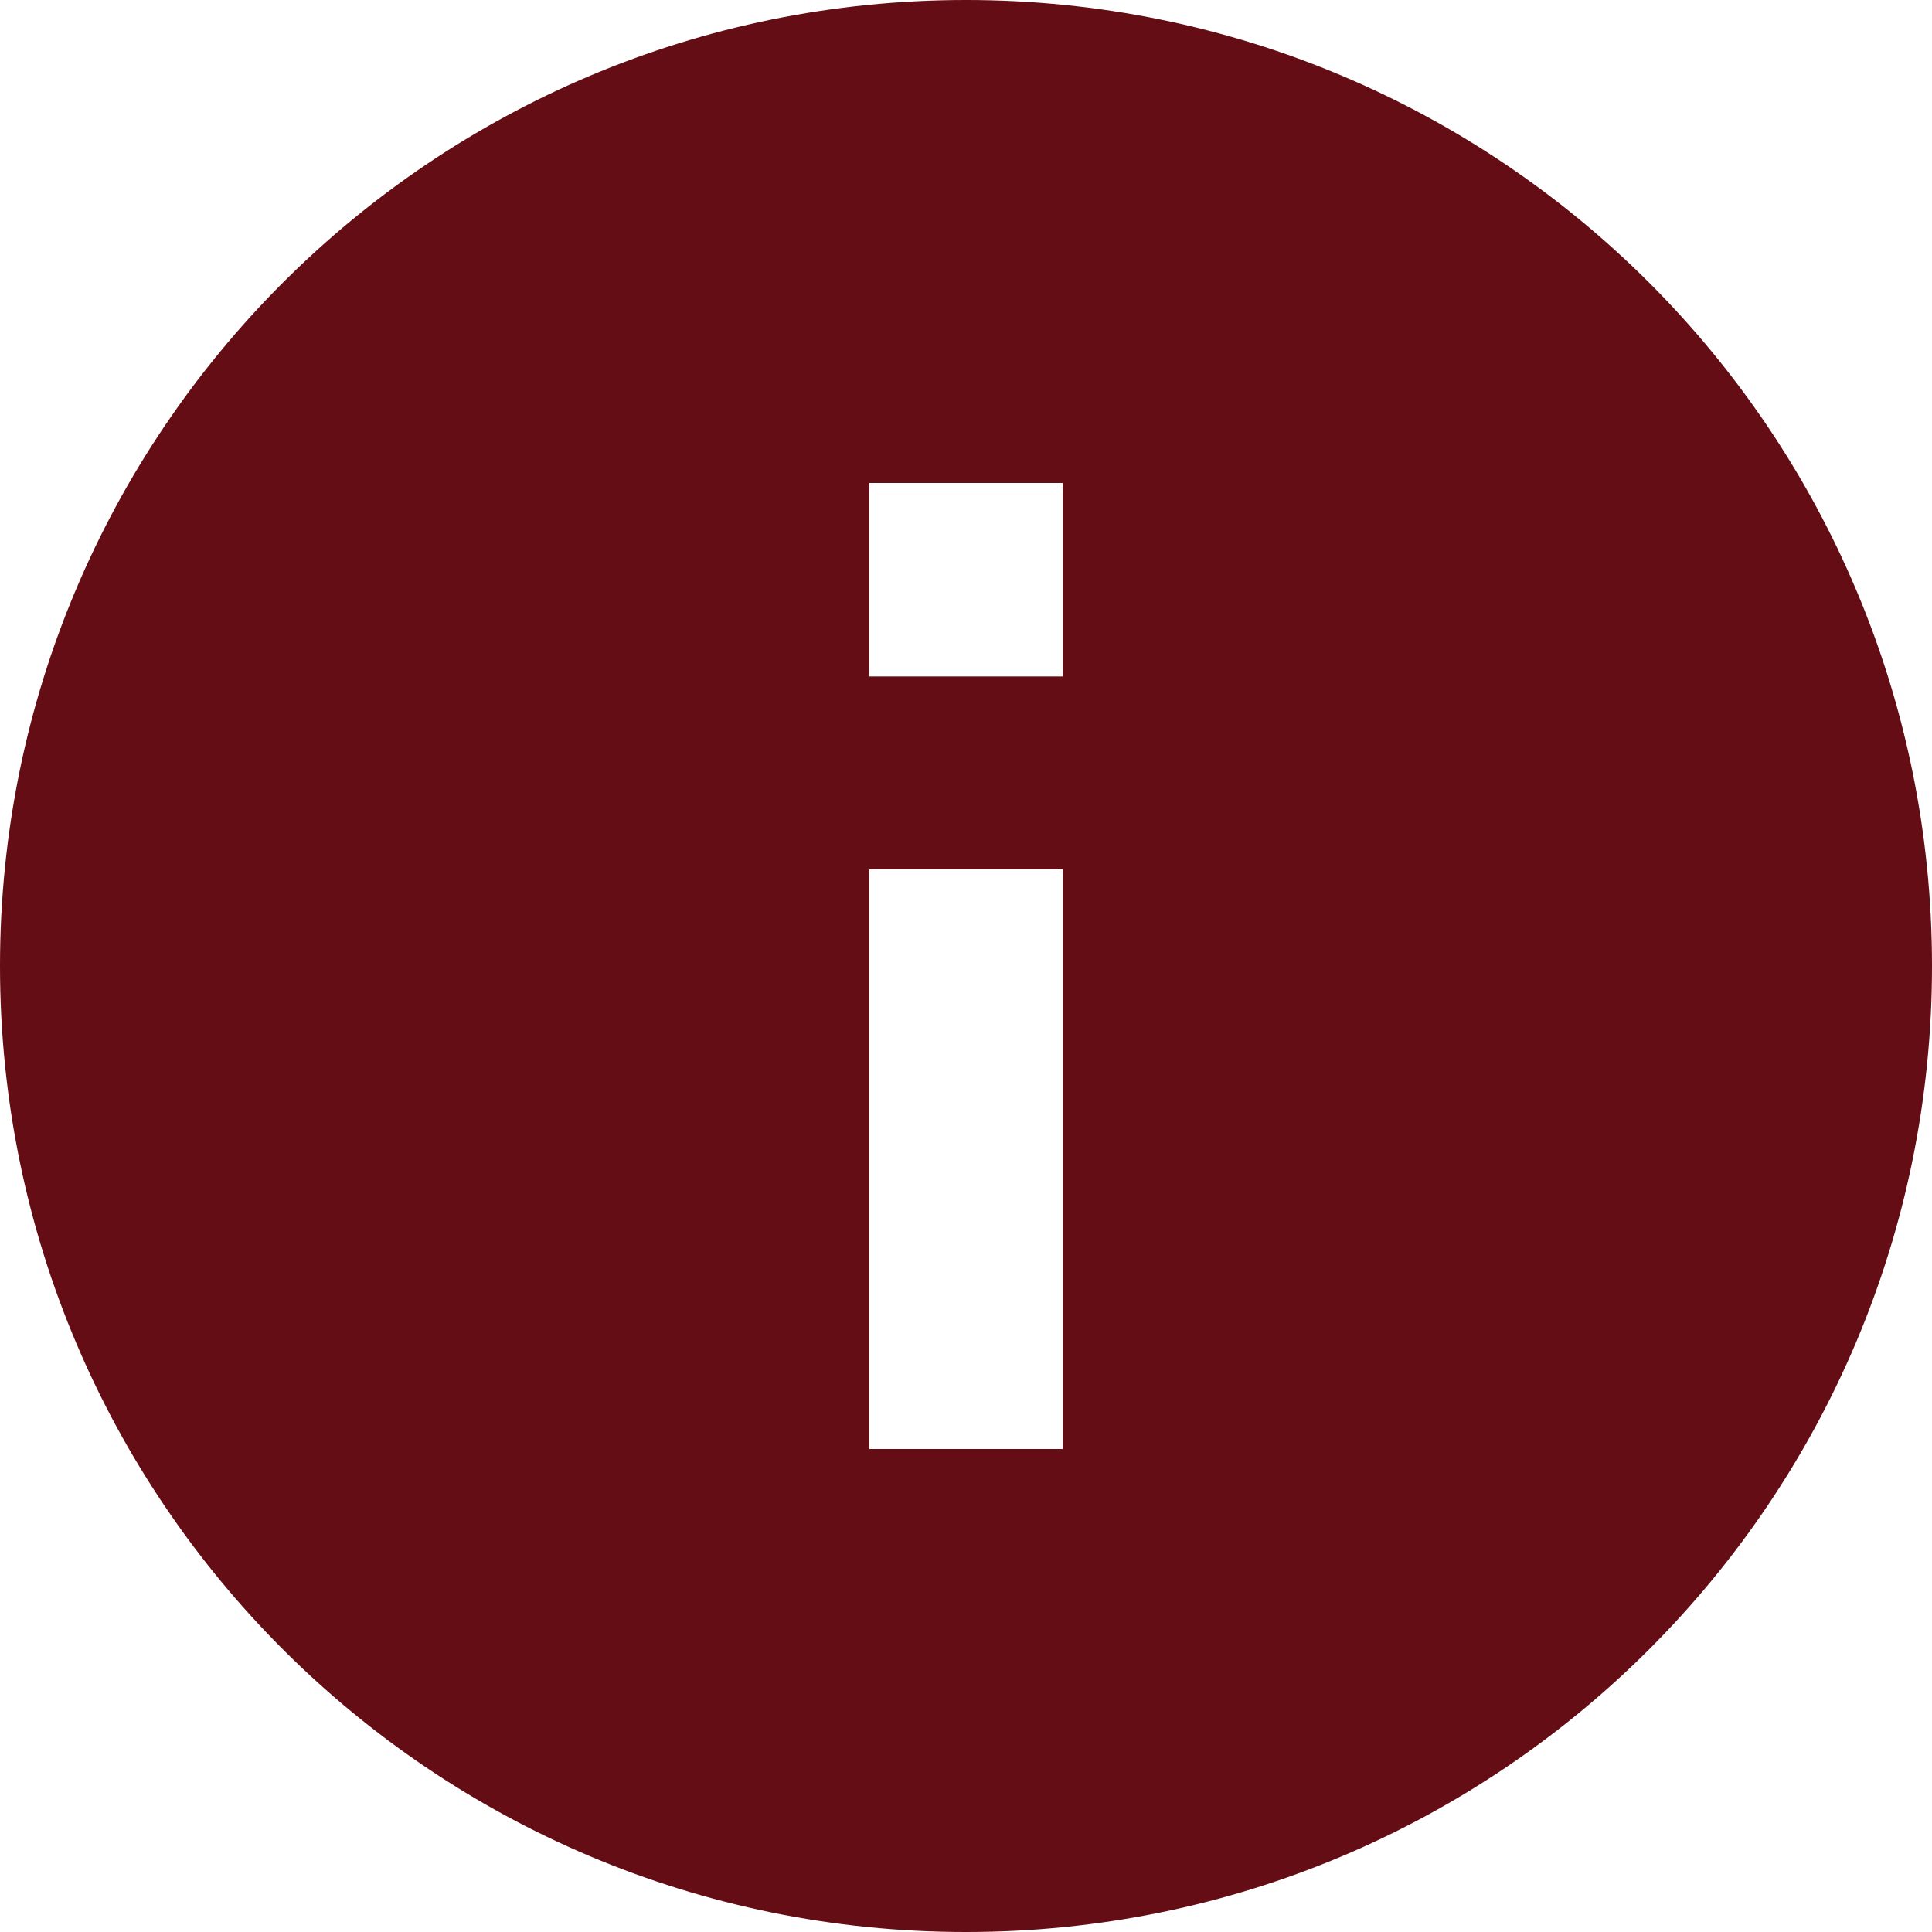 <?xml version="1.0" encoding="UTF-8"?>
<svg xmlns="http://www.w3.org/2000/svg" xmlns:xlink="http://www.w3.org/1999/xlink" width="16px" height="16px" viewBox="0 0 16 16" version="1.1">
<g id="surface1">
<path style=" stroke:none;fill-rule:nonzero;fill:rgb(39.216%,5.098%,7.843%);fill-opacity:1;" d="M 8 0 C 3.578 0 0 3.578 0 8 C 0 12.422 3.578 16 8 16 C 12.422 16 16 12.422 16 8 C 16 3.578 12.422 0 8 0 Z M 8.801 12 L 7.199 12 L 7.199 7.199 L 8.801 7.199 Z M 8.801 5.602 L 7.199 5.602 L 7.199 4 L 8.801 4 Z M 8.801 5.602 "/>
</g>
</svg>
